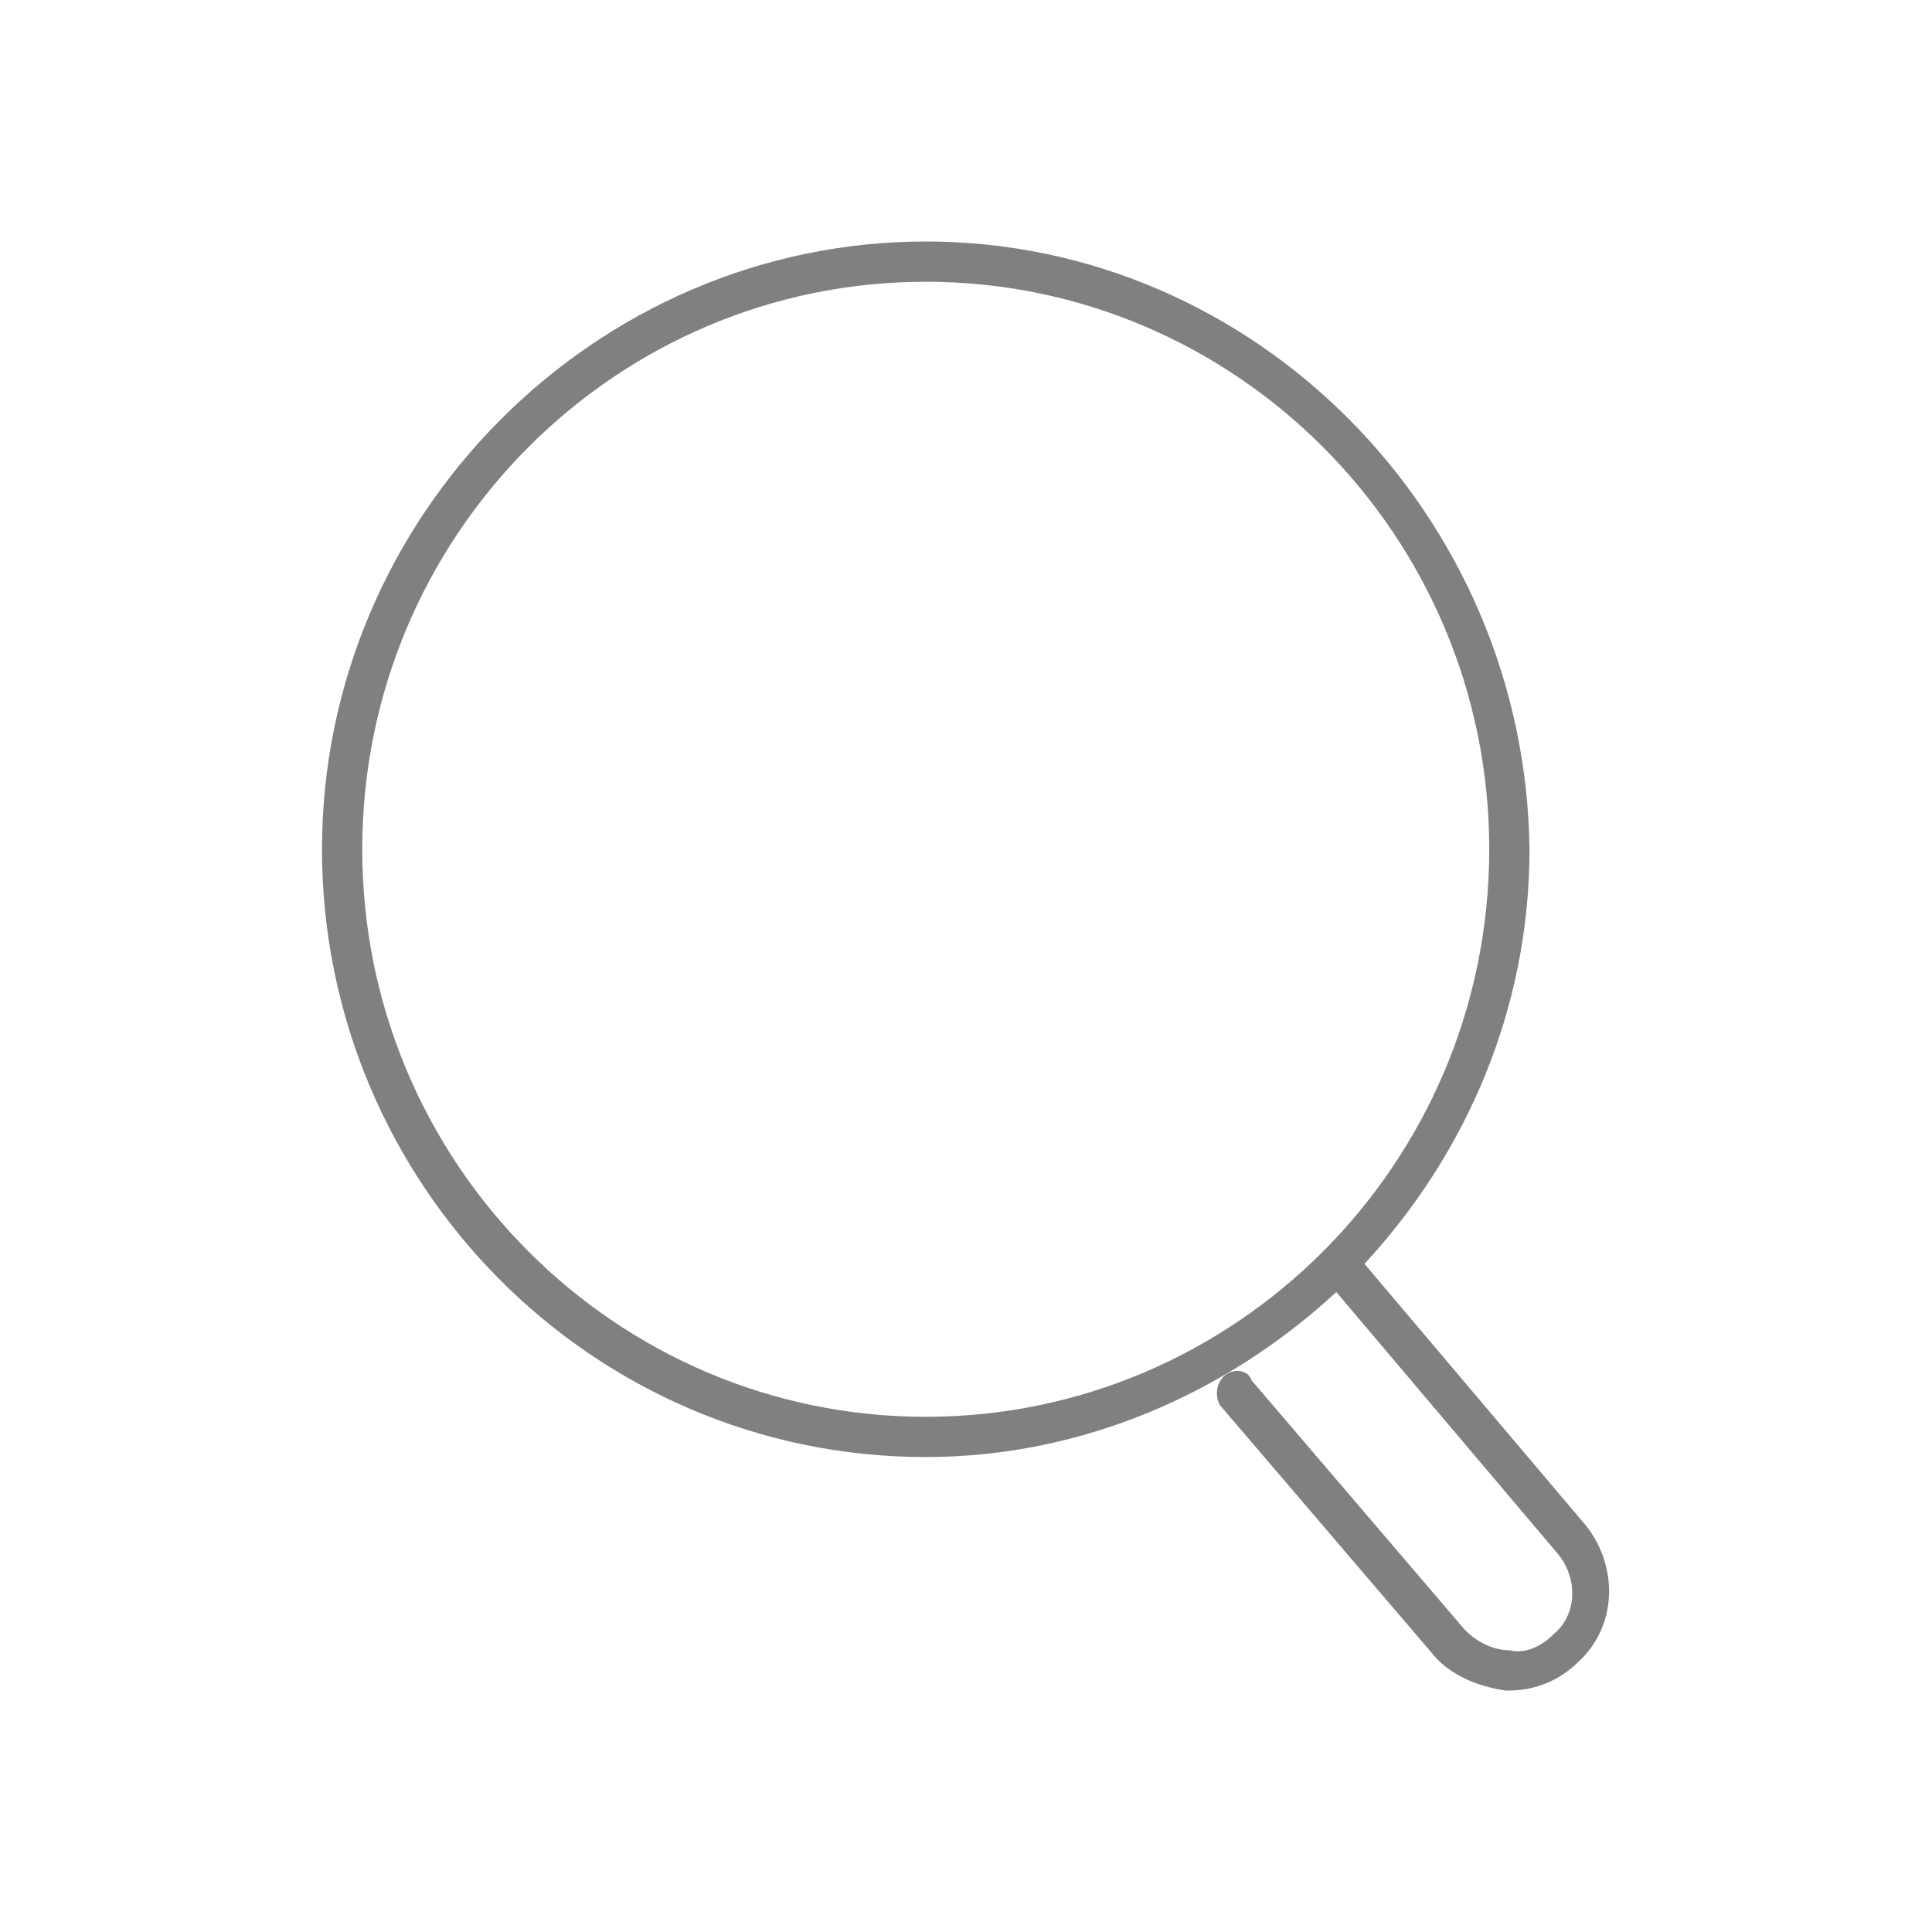 <?xml version="1.0" encoding="utf-8"?>
<!-- Generator: Adobe Illustrator 22.1.0, SVG Export Plug-In . SVG Version: 6.00 Build 0)  -->
<svg version="1.1" id="Layer_1" xmlns="http://www.w3.org/2000/svg" xmlns:xlink="http://www.w3.org/1999/xlink" x="0px" y="0px"
	 viewBox="0 0 48 48" style="enable-background:new 0 0 48 48;" xml:space="preserve">
<style type="text/css">
	.st0{fill:#EFEFEF;}
	.st1{fill:#808080;}
</style>
<path class="st1" d="M39.4,37.9l-5.5-6.5c0,0,0,0,0,0c2.5-2.7,4.1-6.3,4.1-10.3C37.9,12.8,31.2,6,23,6S8,12.8,8,21.1
	s6.7,15.1,15,15.1c3.9,0,7.5-1.6,10.2-4.1l5.5,6.5c0.5,0.6,0.5,1.5-0.1,2c-0.3,0.3-0.7,0.5-1.1,0.4c-0.4,0-0.8-0.2-1.1-0.5l-5.3-6.2
	C31,34,30.6,34,30.4,34.2c-0.2,0.2-0.2,0.5-0.1,0.7l5.3,6.2c0.4,0.5,1.1,0.8,1.8,0.9c0,0,0.1,0,0.1,0c0.7,0,1.3-0.3,1.7-0.7
	C40.2,40.4,40.2,38.9,39.4,37.9z M23,35.2c-7.7,0-14-6.3-14-14.1S15.3,7,23,7s14,6.3,14,14.1S30.7,35.2,23,35.2z"/>
</svg>
